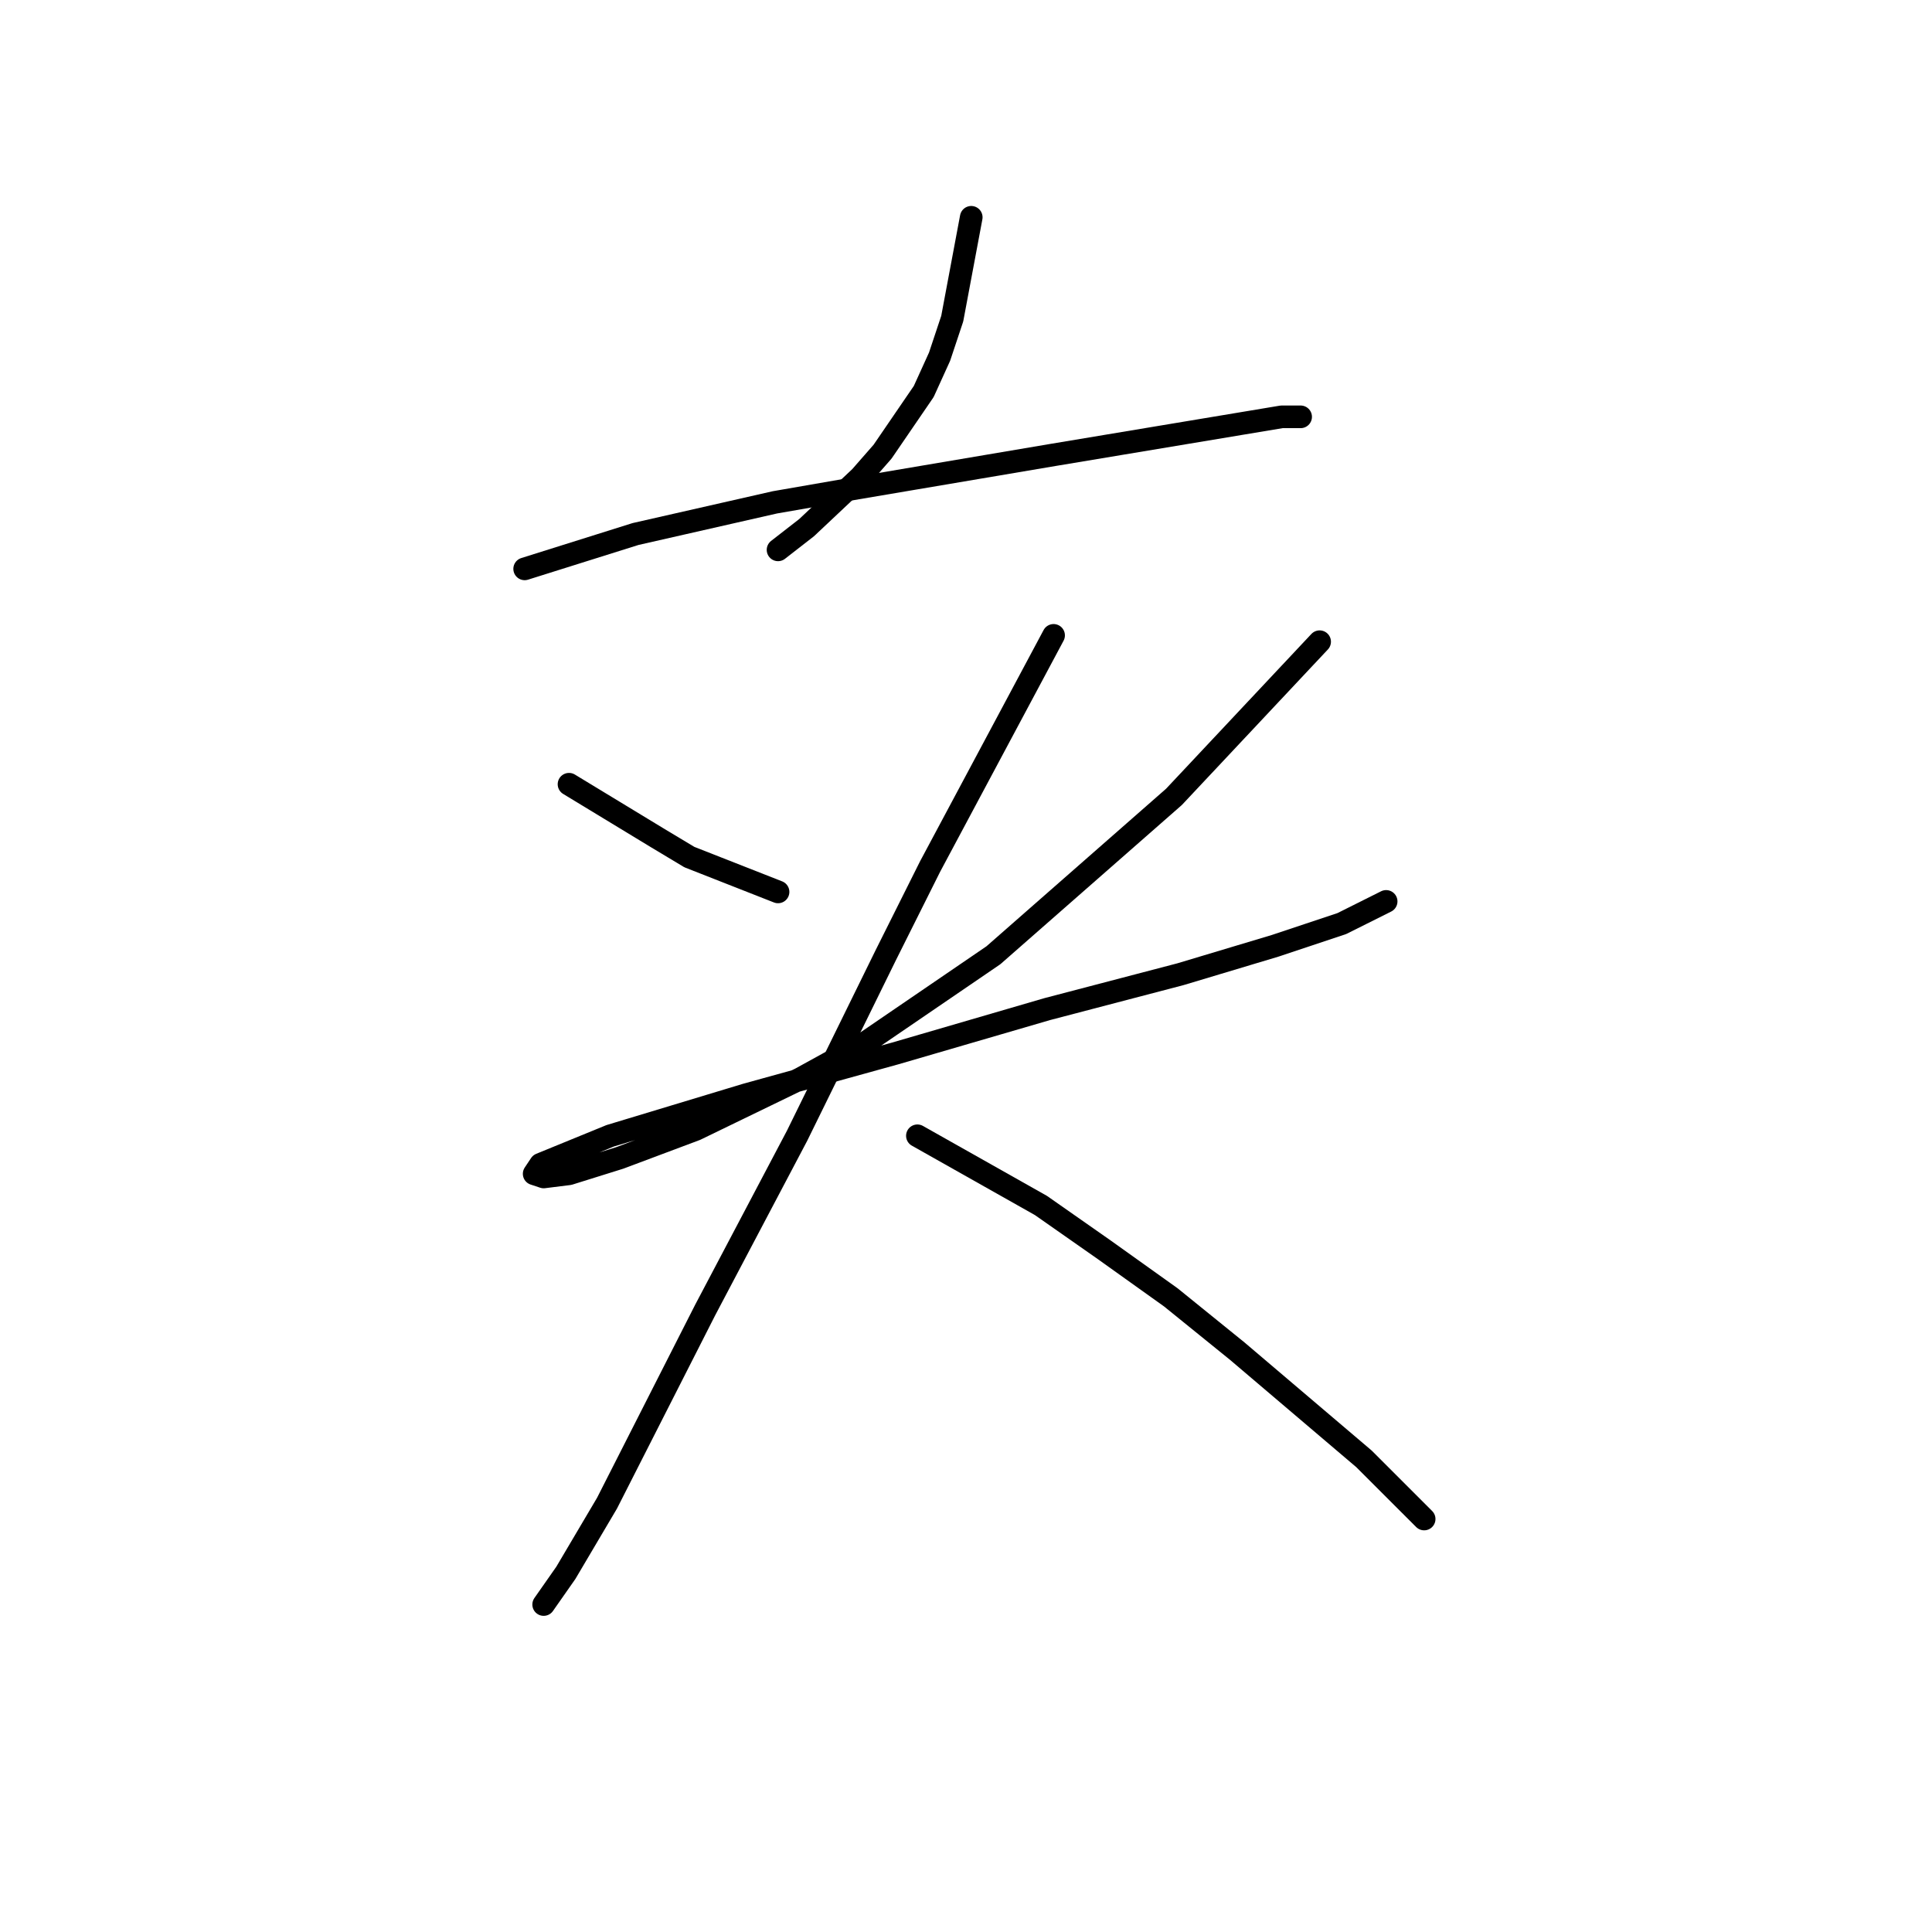 <?xml version="1.0" standalone="no"?>
    <svg width="256" height="256" xmlns="http://www.w3.org/2000/svg" version="1.1">
    <polyline stroke="black" stroke-width="3" stroke-linecap="round" fill="transparent" stroke-linejoin="round" points="128.694 28.794 126.176 42.224 124.498 47.26 122.399 51.876 116.944 59.85 114.006 63.207 106.872 69.922 103.095 72.859 103.095 72.859 " />
        <polyline stroke="black" stroke-width="3" stroke-linecap="round" fill="transparent" stroke-linejoin="round" points="69.521 75.377 84.21 70.761 102.675 66.564 112.327 64.886 139.606 60.269 154.714 57.751 164.786 56.073 169.822 55.233 172.34 55.233 172.34 55.233 " />
        <polyline stroke="black" stroke-width="3" stroke-linecap="round" fill="transparent" stroke-linejoin="round" points="75.397 103.915 87.147 111.049 91.344 113.567 103.095 118.183 103.095 118.183 " />
        <polyline stroke="black" stroke-width="3" stroke-linecap="round" fill="transparent" stroke-linejoin="round" points="174.858 85.03 155.553 105.593 131.632 126.577 114.426 138.327 106.032 142.944 92.183 149.658 82.111 153.435 75.397 155.534 72.039 155.953 70.78 155.534 71.62 154.275 80.852 150.498 98.898 145.042 118.622 139.586 138.766 133.711 156.392 129.095 168.982 125.318 177.795 122.38 183.671 119.442 183.671 119.442 " />
        <polyline stroke="black" stroke-width="3" stroke-linecap="round" fill="transparent" stroke-linejoin="round" points="139.606 84.19 123.239 114.826 117.363 126.577 105.613 150.498 93.442 173.579 80.433 199.179 74.977 208.412 72.039 212.608 72.039 212.608 " />
        <polyline stroke="black" stroke-width="3" stroke-linecap="round" fill="transparent" stroke-linejoin="round" points="121.56 150.498 137.927 159.73 146.32 165.606 155.133 171.901 163.946 179.035 180.733 193.304 188.707 201.277 188.707 201.277 " />
        </svg>